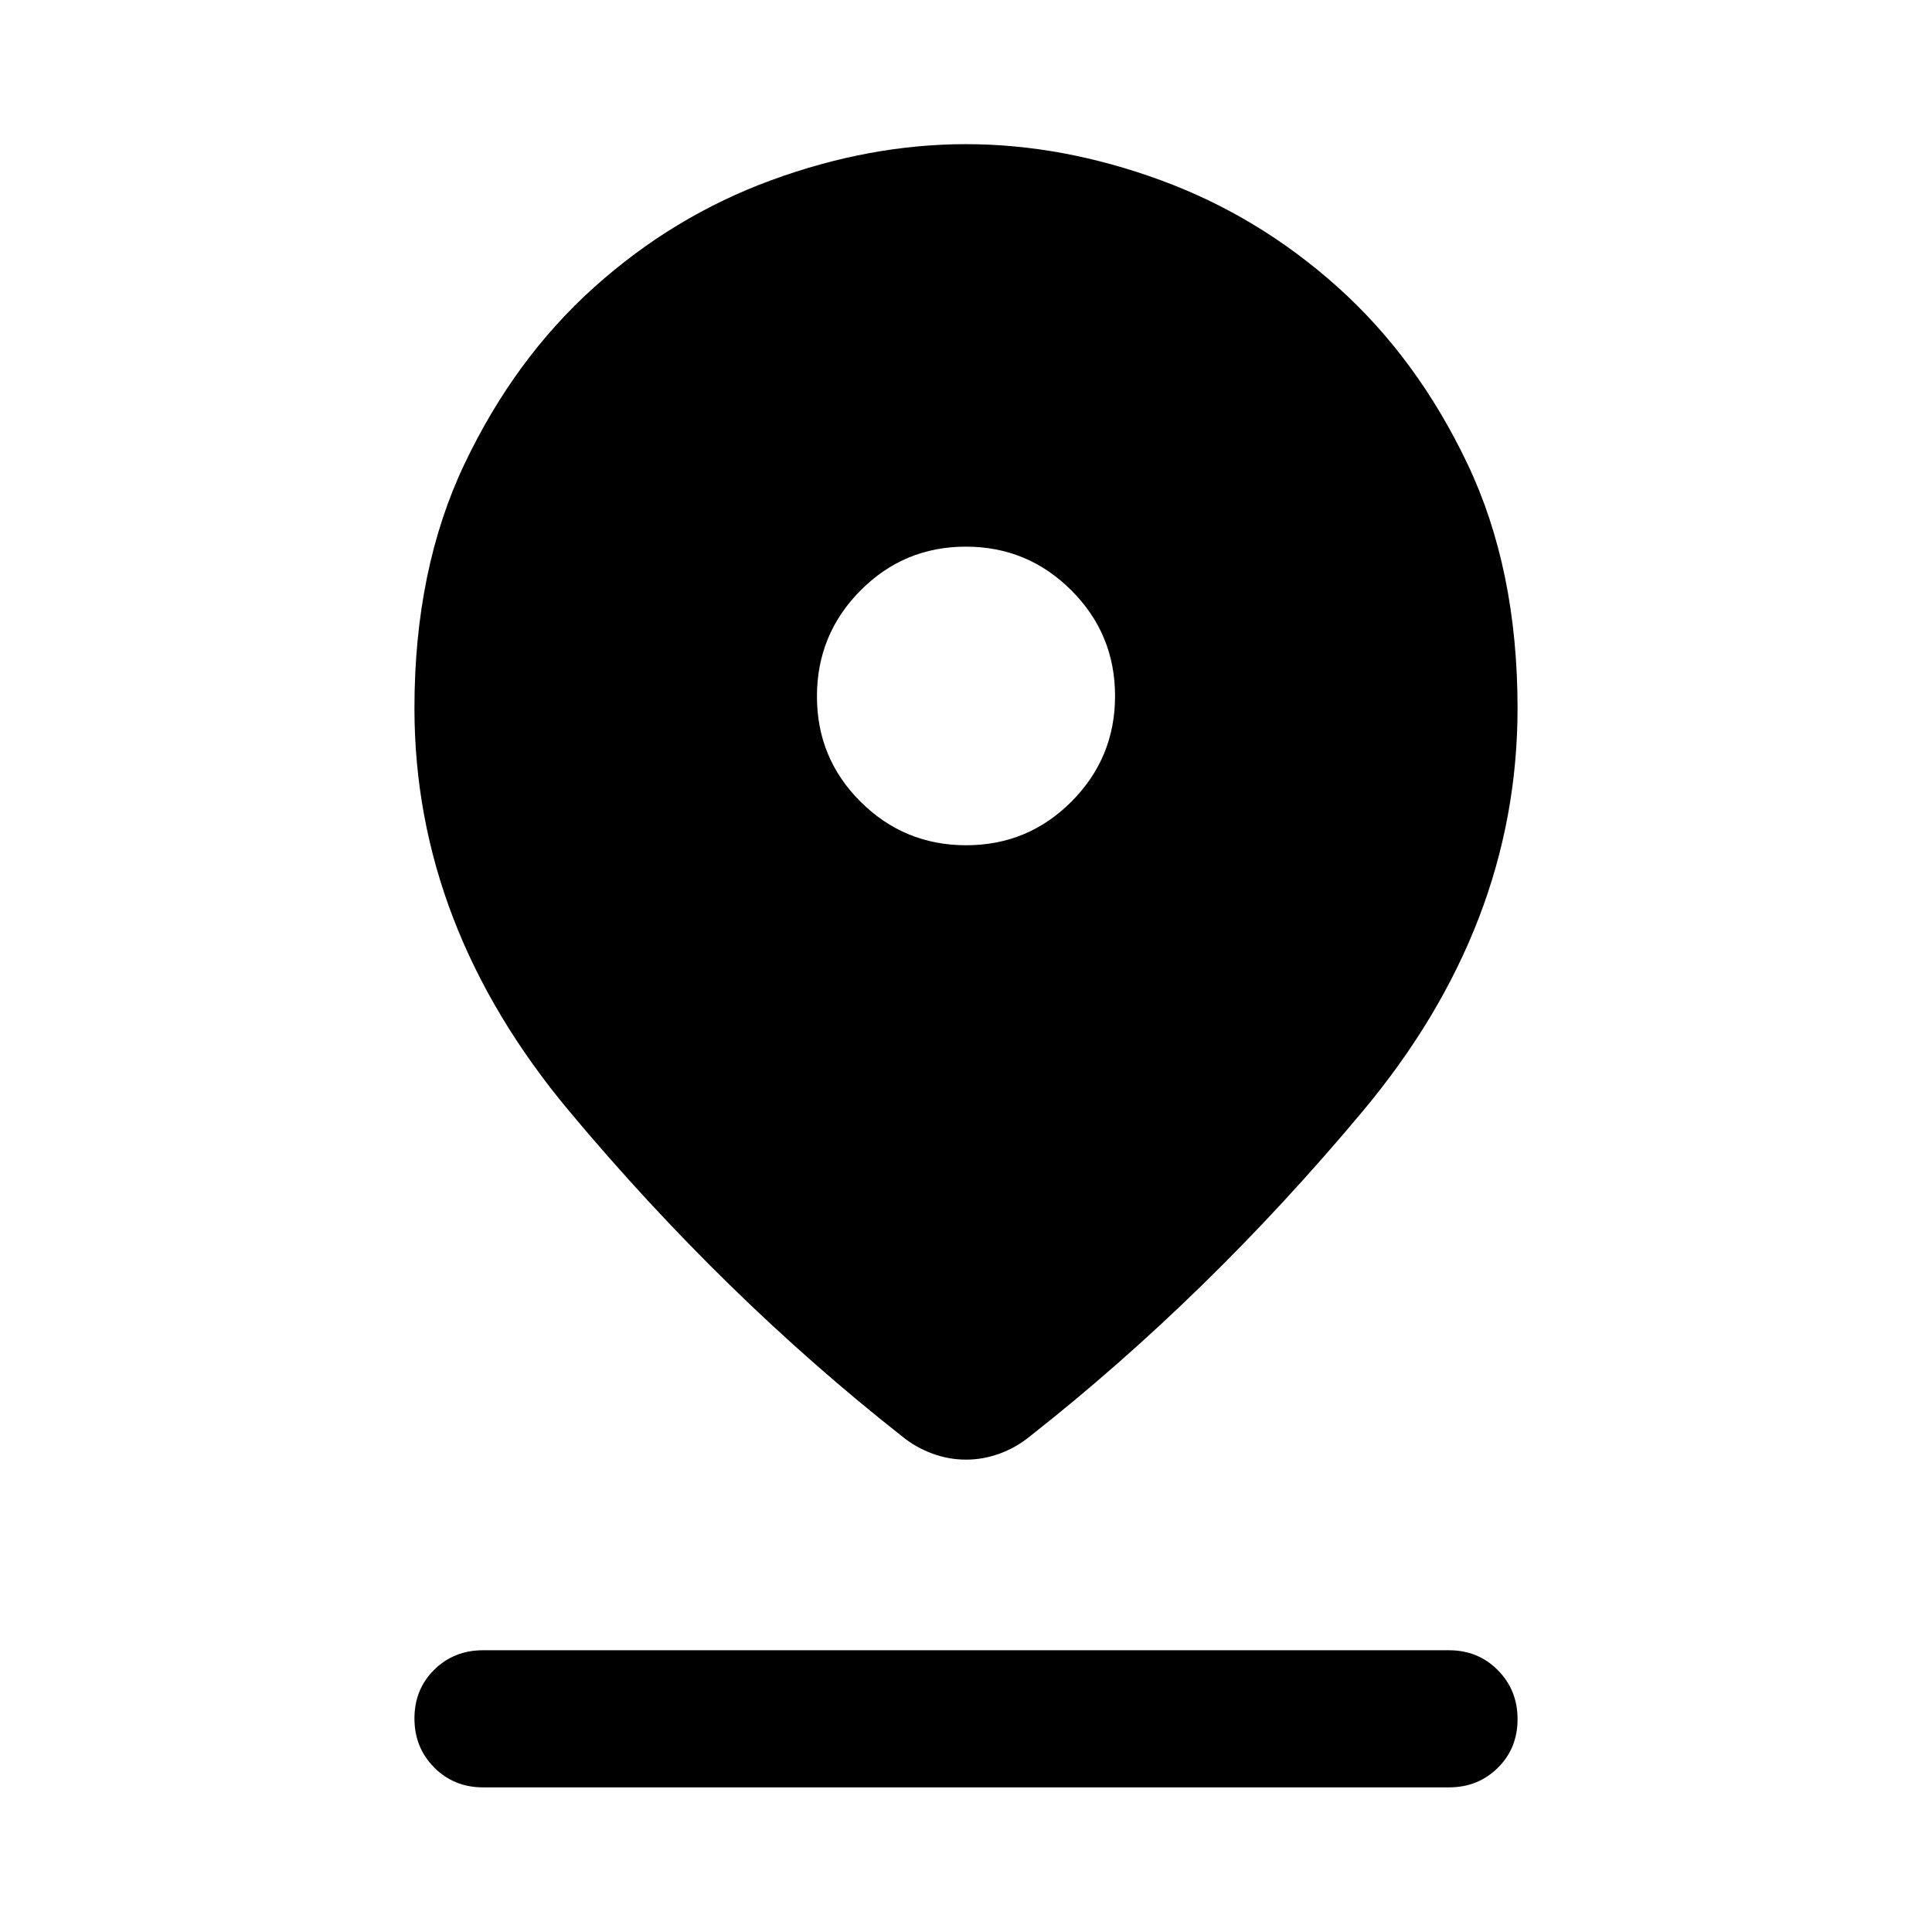 <svg xmlns="http://www.w3.org/2000/svg" height="48" viewBox="0 -960 960 960" width="48"><path d="M480-234.717q-8.516 0-16.666-2.979-8.15-2.978-14.921-8.456-88.652-69.696-165.565-161.718-76.913-92.021-76.913-200.195 0-69.118 24.858-121.374 24.859-52.257 64.337-87.735 39.479-35.478 88.254-53.337 48.776-17.859 96.596-17.859 47.819 0 96.615 17.859 48.796 17.859 88.275 53.337 39.478 35.478 64.337 87.735 24.858 52.256 24.858 121.374 0 108.174-76.913 200.195-76.913 92.022-165.565 161.718-6.771 5.478-14.921 8.456-8.15 2.979-16.666 2.979ZM480.089-540q30.71 0 52.343-21.721 21.633-21.722 21.633-52.433 0-30.809-21.721-52.513-21.722-21.703-52.433-21.703-30.71 0-52.343 21.795-21.633 21.795-21.633 52.609t21.721 52.39Q449.378-540 480.089-540ZM240-71.87q-14.424 0-24.245-9.87-9.82-9.872-9.82-24.37 0-14.499 9.82-24.194Q225.576-140 240-140h480q14.424 0 24.245 9.871 9.82 9.871 9.82 24.37 0 14.498-9.82 24.194Q734.424-71.87 720-71.87H240Z"/></svg>